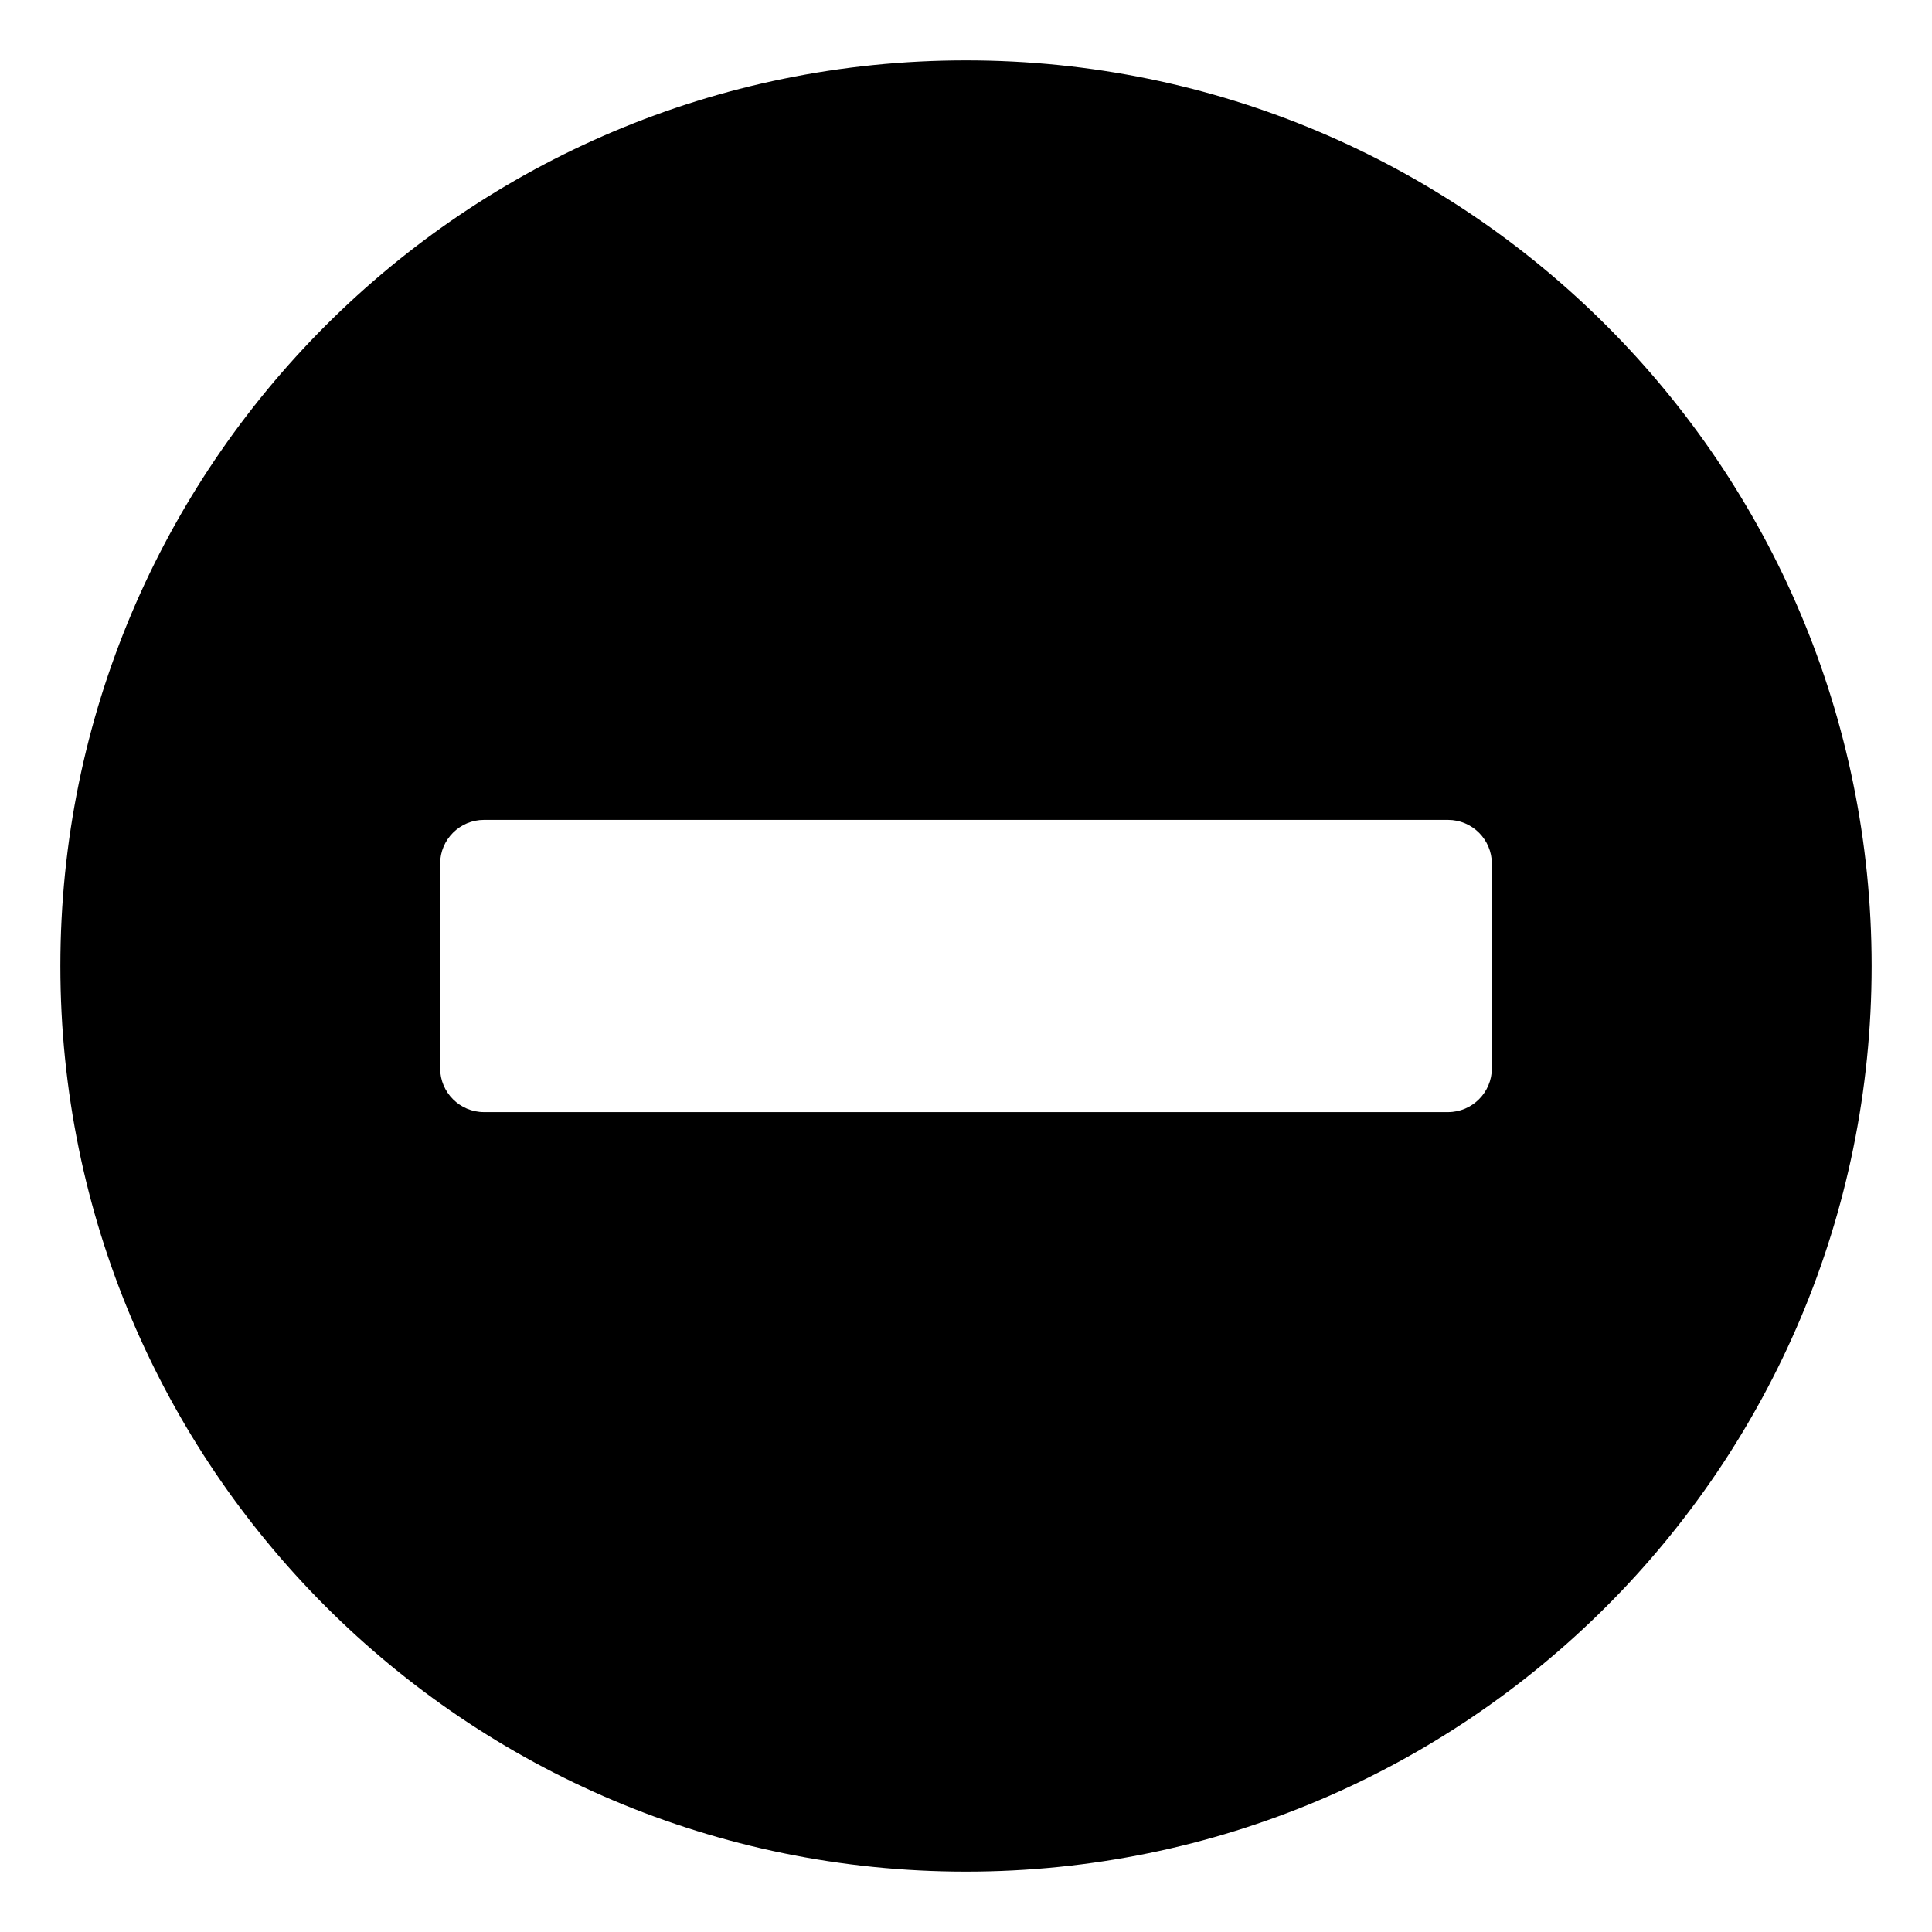 <svg width="16" height="16" viewBox="0 0 16 16">
   <path d="M 8,0.5 C 3.857,0.5 0.5,3.857 0.5,8 c 0,4.143 3.357,7.5 7.5,7.5 4.143,0 7.5,-3.357 7.5,-7.5 C 15.5,3.857 12.143,0.5 8,0.5 Z M 4.008,9.21 c -0.2,0 -0.363,-0.163 -0.363,-0.363 V 7.153 c 0,-0.2 0.163,-0.363 0.363,-0.363 h 7.984 c 0.2,0 0.363,0.163 0.363,0.363 v 1.694 c 0,0.2 -0.163,0.363 -0.363,0.363 z" />
</svg>